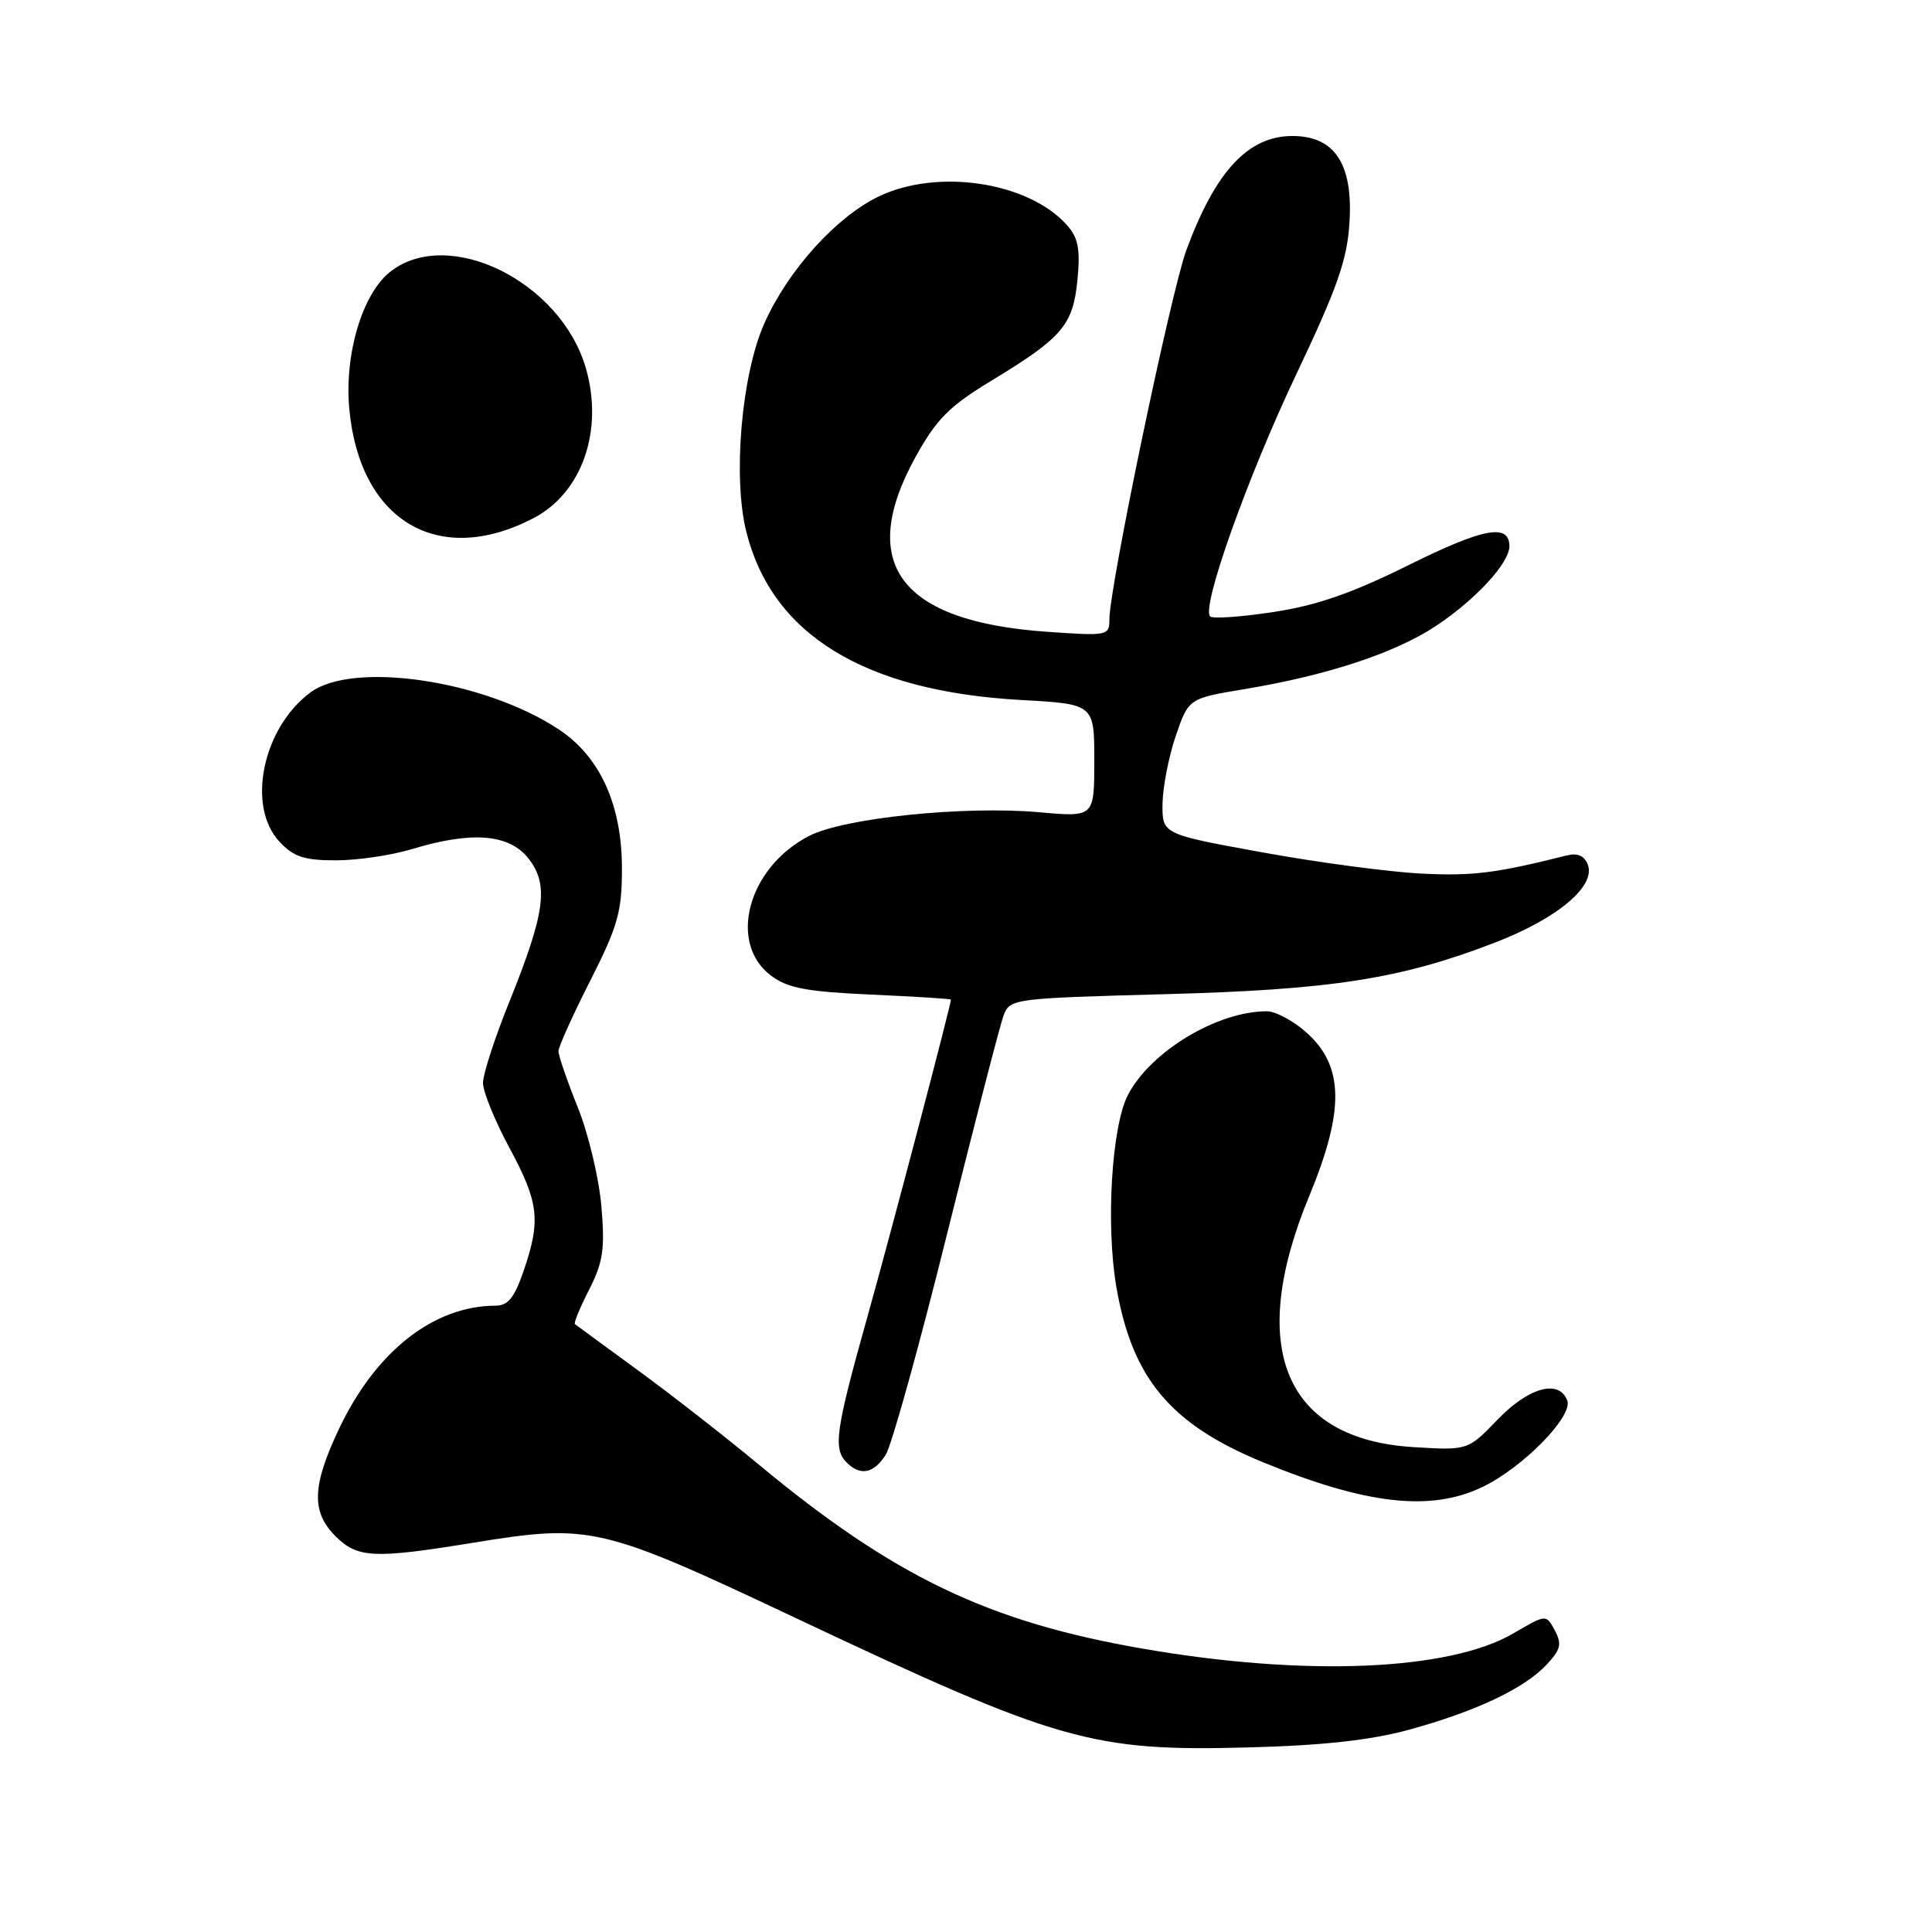 <?xml version="1.0" encoding="UTF-8" standalone="no"?>
<!DOCTYPE svg PUBLIC "-//W3C//DTD SVG 1.1//EN" "http://www.w3.org/Graphics/SVG/1.1/DTD/svg11.dtd" >
<svg xmlns="http://www.w3.org/2000/svg" xmlns:xlink="http://www.w3.org/1999/xlink" version="1.1" viewBox="0 0 256 256">
 <g >
 <path fill="currentColor"
d=" M 186.70 229.20 C 195.55 226.77 201.95 223.75 204.92 220.59 C 206.81 218.58 206.98 217.84 206.02 216.04 C 204.87 213.89 204.87 213.89 200.55 216.42 C 192.06 221.39 173.00 222.19 151.50 218.47 C 130.95 214.92 118.46 208.93 100.50 194.03 C 96.10 190.38 88.90 184.76 84.50 181.55 C 80.10 178.34 76.36 175.59 76.18 175.45 C 76.00 175.31 76.85 173.26 78.06 170.89 C 79.91 167.26 80.17 165.52 79.69 159.87 C 79.38 156.18 77.98 150.28 76.57 146.76 C 75.15 143.23 74.00 139.87 74.00 139.29 C 74.00 138.71 75.89 134.51 78.21 129.95 C 81.88 122.70 82.41 120.83 82.41 115.07 C 82.41 106.66 79.51 100.26 74.04 96.65 C 64.20 90.13 46.77 87.55 41.12 91.76 C 34.78 96.48 32.64 106.86 37.05 111.55 C 38.91 113.54 40.32 114.00 44.52 114.00 C 47.36 114.00 51.89 113.33 54.59 112.51 C 62.53 110.10 67.46 110.50 70.02 113.75 C 72.75 117.22 72.26 120.91 67.48 132.77 C 65.56 137.51 64.00 142.33 64.00 143.49 C 64.00 144.65 65.56 148.50 67.48 152.05 C 71.40 159.33 71.68 161.66 69.41 168.32 C 68.17 171.95 67.33 173.00 65.66 173.01 C 57.45 173.03 49.78 179.07 44.92 189.33 C 41.34 196.90 41.23 200.32 44.45 203.55 C 47.38 206.47 49.52 206.57 62.76 204.41 C 78.27 201.89 79.62 202.21 105.57 214.46 C 140.26 230.83 144.71 232.10 165.50 231.54 C 175.34 231.28 181.64 230.58 186.70 229.20 Z  M 196.46 197.02 C 201.84 194.42 208.46 187.65 207.67 185.57 C 206.57 182.72 202.58 183.82 198.45 188.09 C 194.50 192.19 194.50 192.19 187.28 191.75 C 170.19 190.70 165.16 178.58 173.48 158.48 C 178.19 147.11 178.09 141.26 173.11 136.81 C 171.38 135.26 169.02 134.00 167.85 134.00 C 161.28 134.00 152.43 139.34 149.45 145.10 C 147.29 149.28 146.51 162.35 147.93 170.57 C 150.02 182.64 155.09 188.71 167.30 193.73 C 181.03 199.38 189.60 200.34 196.46 197.02 Z  M 117.37 192.75 C 118.15 191.51 121.79 178.41 125.46 163.63 C 129.14 148.85 132.52 135.76 132.99 134.53 C 133.82 132.34 134.28 132.28 154.17 131.74 C 176.44 131.15 185.55 129.73 198.06 124.91 C 206.37 121.71 211.48 117.42 210.39 114.57 C 209.94 113.39 209.03 112.99 207.61 113.35 C 198.17 115.72 195.09 116.10 188.27 115.75 C 184.00 115.53 174.54 114.27 167.25 112.94 C 154.00 110.53 154.00 110.53 154.04 106.52 C 154.07 104.31 154.86 100.26 155.79 97.52 C 157.50 92.54 157.50 92.54 164.98 91.30 C 175.86 89.49 184.87 86.52 190.24 82.96 C 195.50 79.48 200.00 74.61 200.00 72.39 C 200.00 69.32 196.60 69.95 186.73 74.84 C 179.14 78.61 174.49 80.22 168.72 81.10 C 164.45 81.75 160.68 82.01 160.35 81.68 C 159.15 80.48 165.30 63.21 171.80 49.52 C 177.20 38.15 178.51 34.41 178.81 29.52 C 179.31 21.70 176.84 17.99 171.18 18.02 C 165.36 18.06 161.06 22.70 157.21 33.11 C 155.16 38.66 147.00 77.78 147.00 82.08 C 147.00 84.24 146.79 84.28 138.67 83.71 C 119.21 82.34 113.50 74.68 121.34 60.50 C 124.11 55.51 125.79 53.82 131.37 50.44 C 140.79 44.73 142.19 43.08 142.77 37.06 C 143.16 33.00 142.87 31.51 141.38 29.83 C 136.28 24.10 124.20 22.27 116.40 26.05 C 110.77 28.77 104.41 35.83 101.29 42.82 C 98.25 49.64 97.07 63.26 98.90 70.50 C 102.32 84.11 114.55 91.59 135.25 92.75 C 145.00 93.29 145.00 93.29 145.00 100.78 C 145.00 108.28 145.00 108.28 137.75 107.63 C 127.80 106.74 111.81 108.38 107.20 110.77 C 99.09 114.95 96.39 124.99 102.21 129.31 C 104.39 130.94 106.94 131.41 115.46 131.79 C 121.26 132.05 126.00 132.35 126.00 132.45 C 126.00 133.19 118.22 162.74 114.99 174.29 C 110.69 189.62 110.36 191.96 112.20 193.80 C 114.01 195.61 115.80 195.25 117.37 192.75 Z  M 70.65 68.68 C 77.13 65.33 80.02 57.04 77.62 48.75 C 74.28 37.28 59.40 29.96 51.71 36.01 C 48.02 38.91 45.62 46.92 46.28 54.14 C 47.63 69.00 58.05 75.22 70.65 68.68 Z "/>
</g>
</svg>